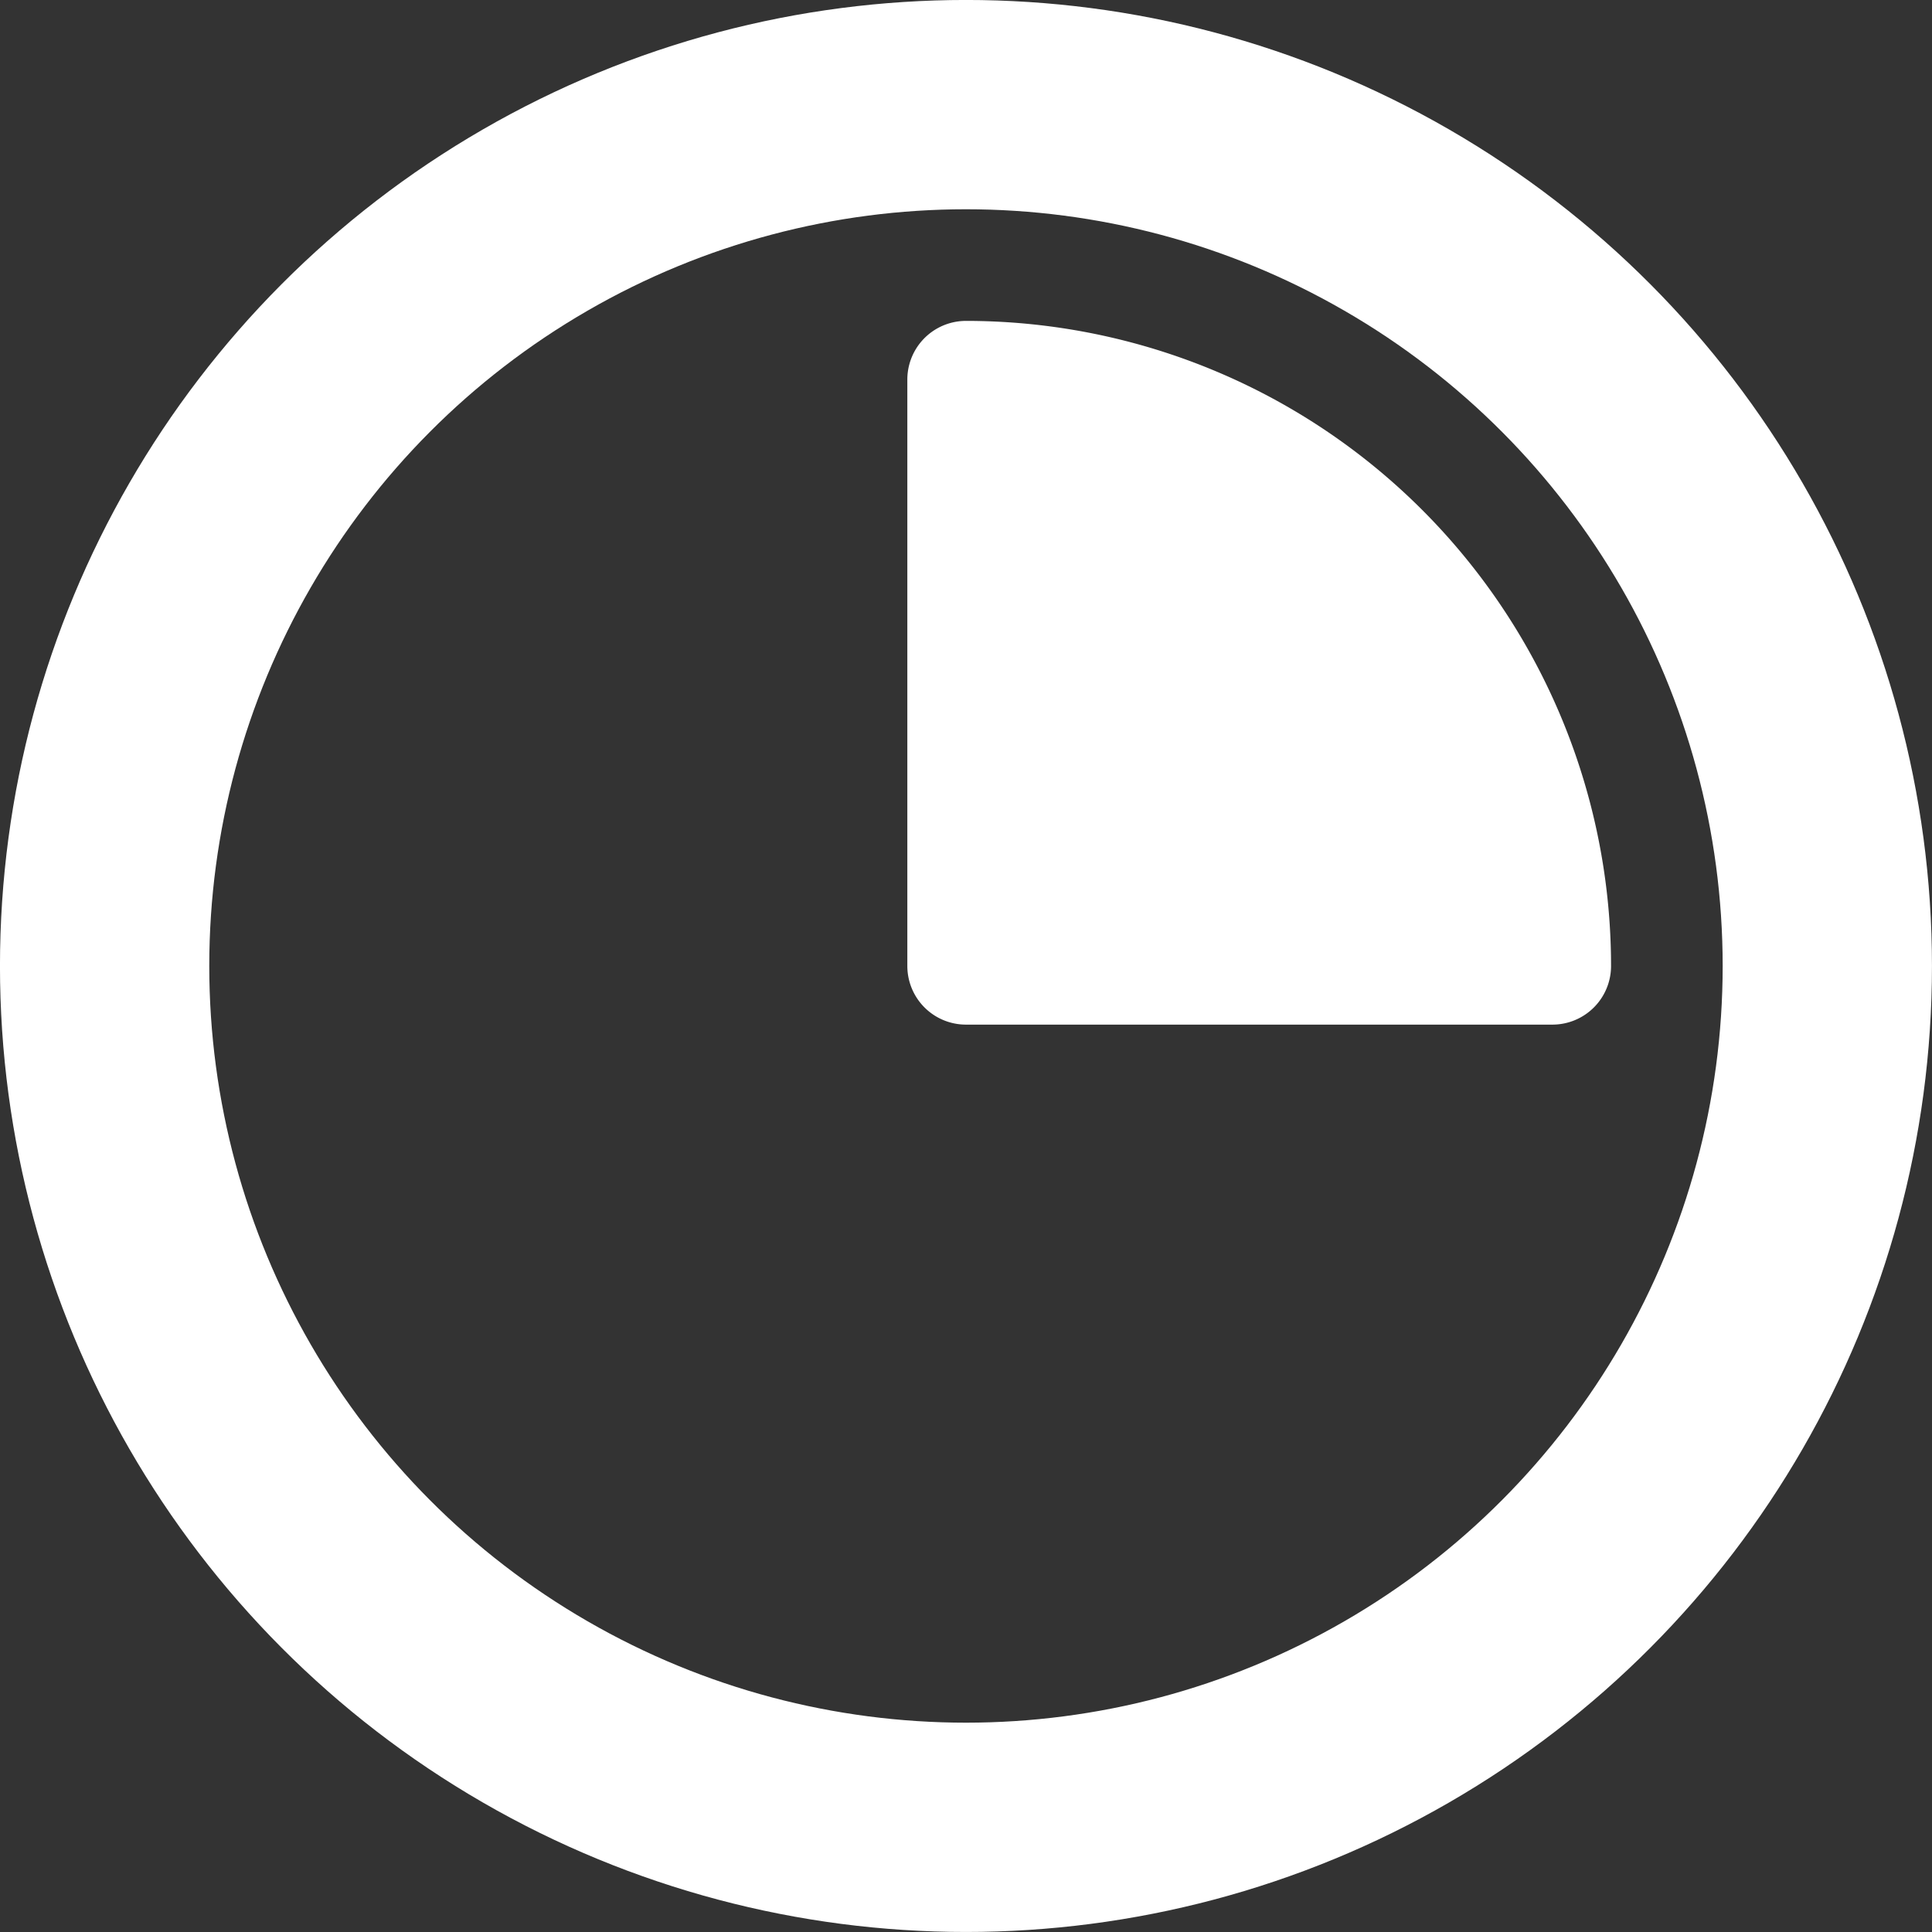 <?xml version="1.0" encoding="UTF-8" standalone="no"?>
<!-- Created with Inkscape (http://www.inkscape.org/) -->

<svg
   width="32.945mm"
   height="32.945mm"
   viewBox="0 0 32.945 32.945"
   version="1.1"
   id="svg1"
   xmlns="http://www.w3.org/2000/svg"
   xmlns:svg="http://www.w3.org/2000/svg">
  <rect x="0" y="0" width="32.945" height="32.945" fill="#333333" stroke="none"/>
  <defs
     id="defs1" />
  <g
     id="layer1"
     transform="translate(-160.098,-92.311)">
    <circle
       style="fill:none;stroke:#ffffff;stroke-width:3.569;stroke-opacity:1;paint-order:stroke fill markers"
       id="path1-1-7"
       cx="176.57"
       cy="108.783"
       r="14.688" />
    <path
       style="fill:#ffffff;fill-opacity:1;stroke:#ffffff;stroke-width:2;stroke-linejoin:round;stroke-dasharray:none;stroke-opacity:1;paint-order:stroke fill markers"
       id="path1-1-3-2"
       d="m 176.57,98.783 a 10,10 0 0 1 10,10 h -10 z" />
  </g>
</svg>
